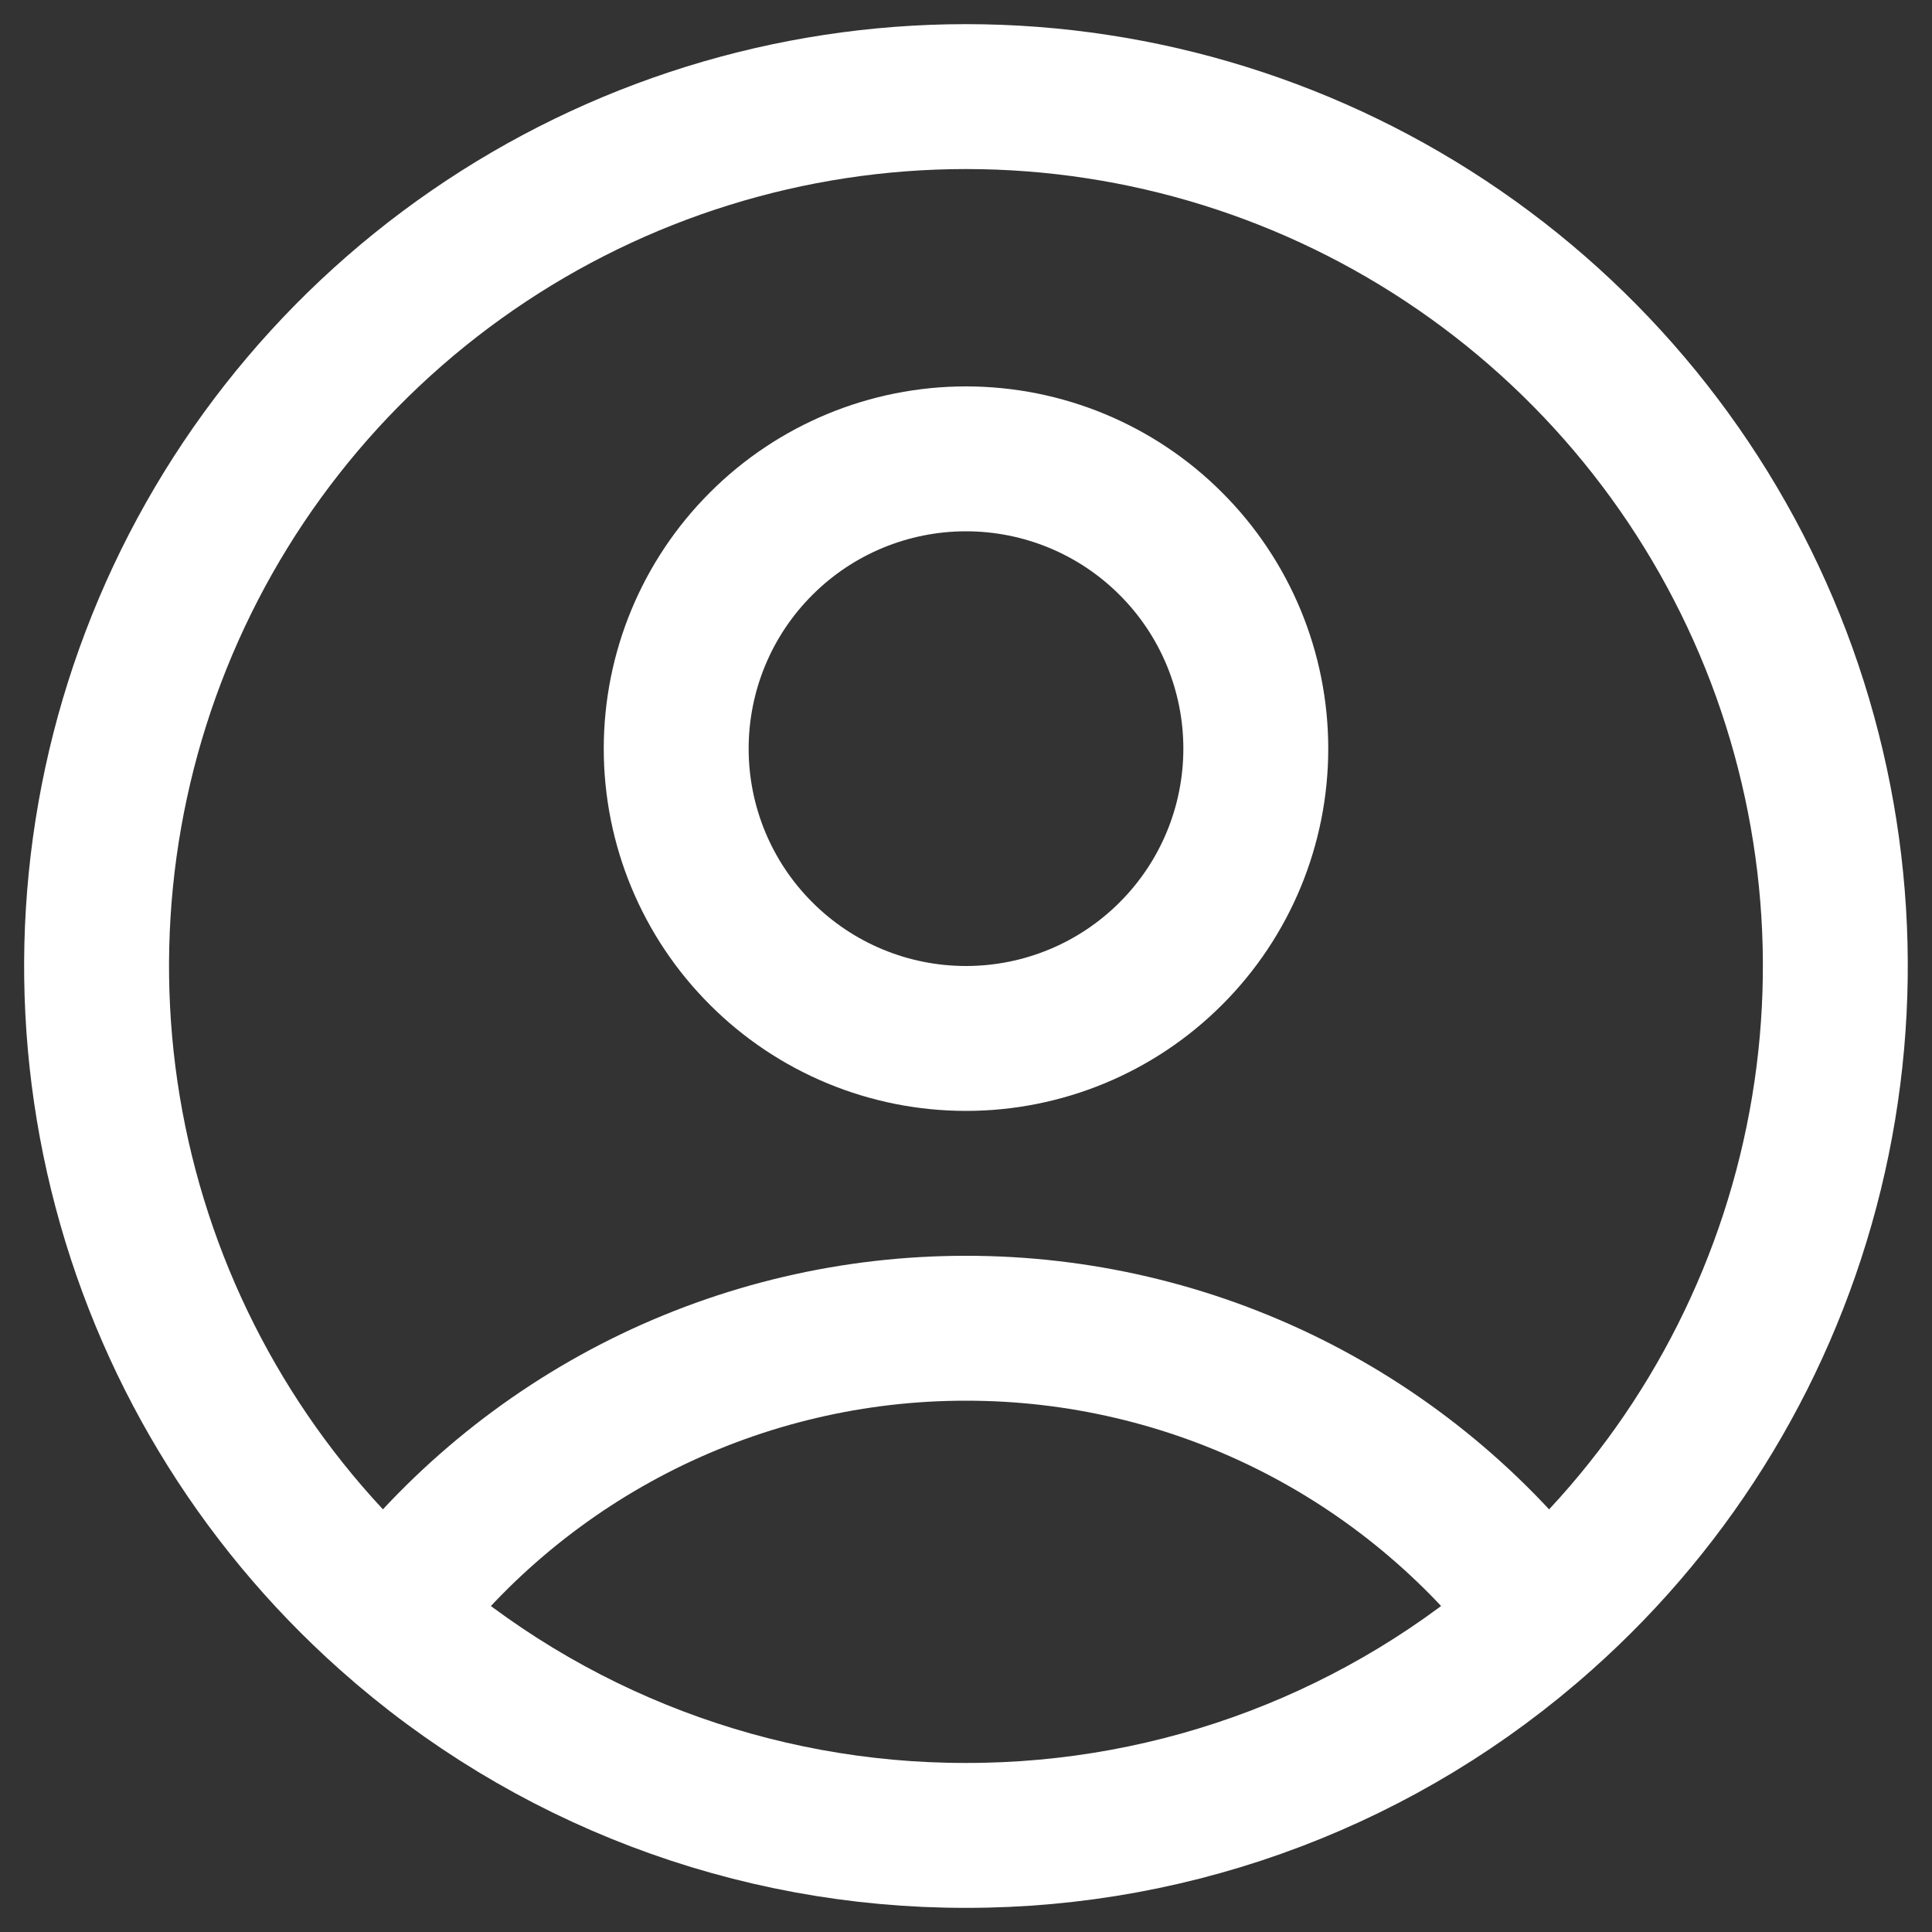 <svg width="20" height="20" viewBox="0 0 20 20" fill="none" xmlns="http://www.w3.org/2000/svg">
<rect x="0" y="0" width="20" height="20" fill="#333333" stroke="none"/>
<path d="M15.982 16.725C15.283 15.8 14.379 15.05 13.341 14.533C12.303 14.017 11.159 13.749 10 13.75C8.841 13.749 7.697 14.017 6.659 14.533C5.621 15.05 4.717 15.8 4.018 16.725M15.982 16.725C17.346 15.512 18.307 13.914 18.741 12.141C19.175 10.369 19.06 8.506 18.412 6.8C17.763 5.095 16.611 3.627 15.108 2.591C13.606 1.555 11.824 1 10 1C8.175 1 6.393 1.555 4.891 2.591C3.388 3.627 2.236 5.095 1.588 6.8C0.939 8.506 0.824 10.369 1.258 12.141C1.692 13.914 2.655 15.512 4.018 16.725M15.982 16.725C14.336 18.193 12.206 19.003 10 19C7.794 19.003 5.664 18.193 4.018 16.725M13 7.75C13 8.546 12.684 9.309 12.121 9.871C11.559 10.434 10.796 10.75 10 10.75C9.204 10.75 8.441 10.434 7.879 9.871C7.316 9.309 7 8.546 7 7.75C7 6.954 7.316 6.191 7.879 5.629C8.441 5.066 9.204 4.75 10 4.75C10.796 4.75 11.559 5.066 12.121 5.629C12.684 6.191 13 6.954 13 7.75Z" stroke="white" stroke-width="1.5" stroke-linecap="round" stroke-linejoin="round"/>
</svg>
